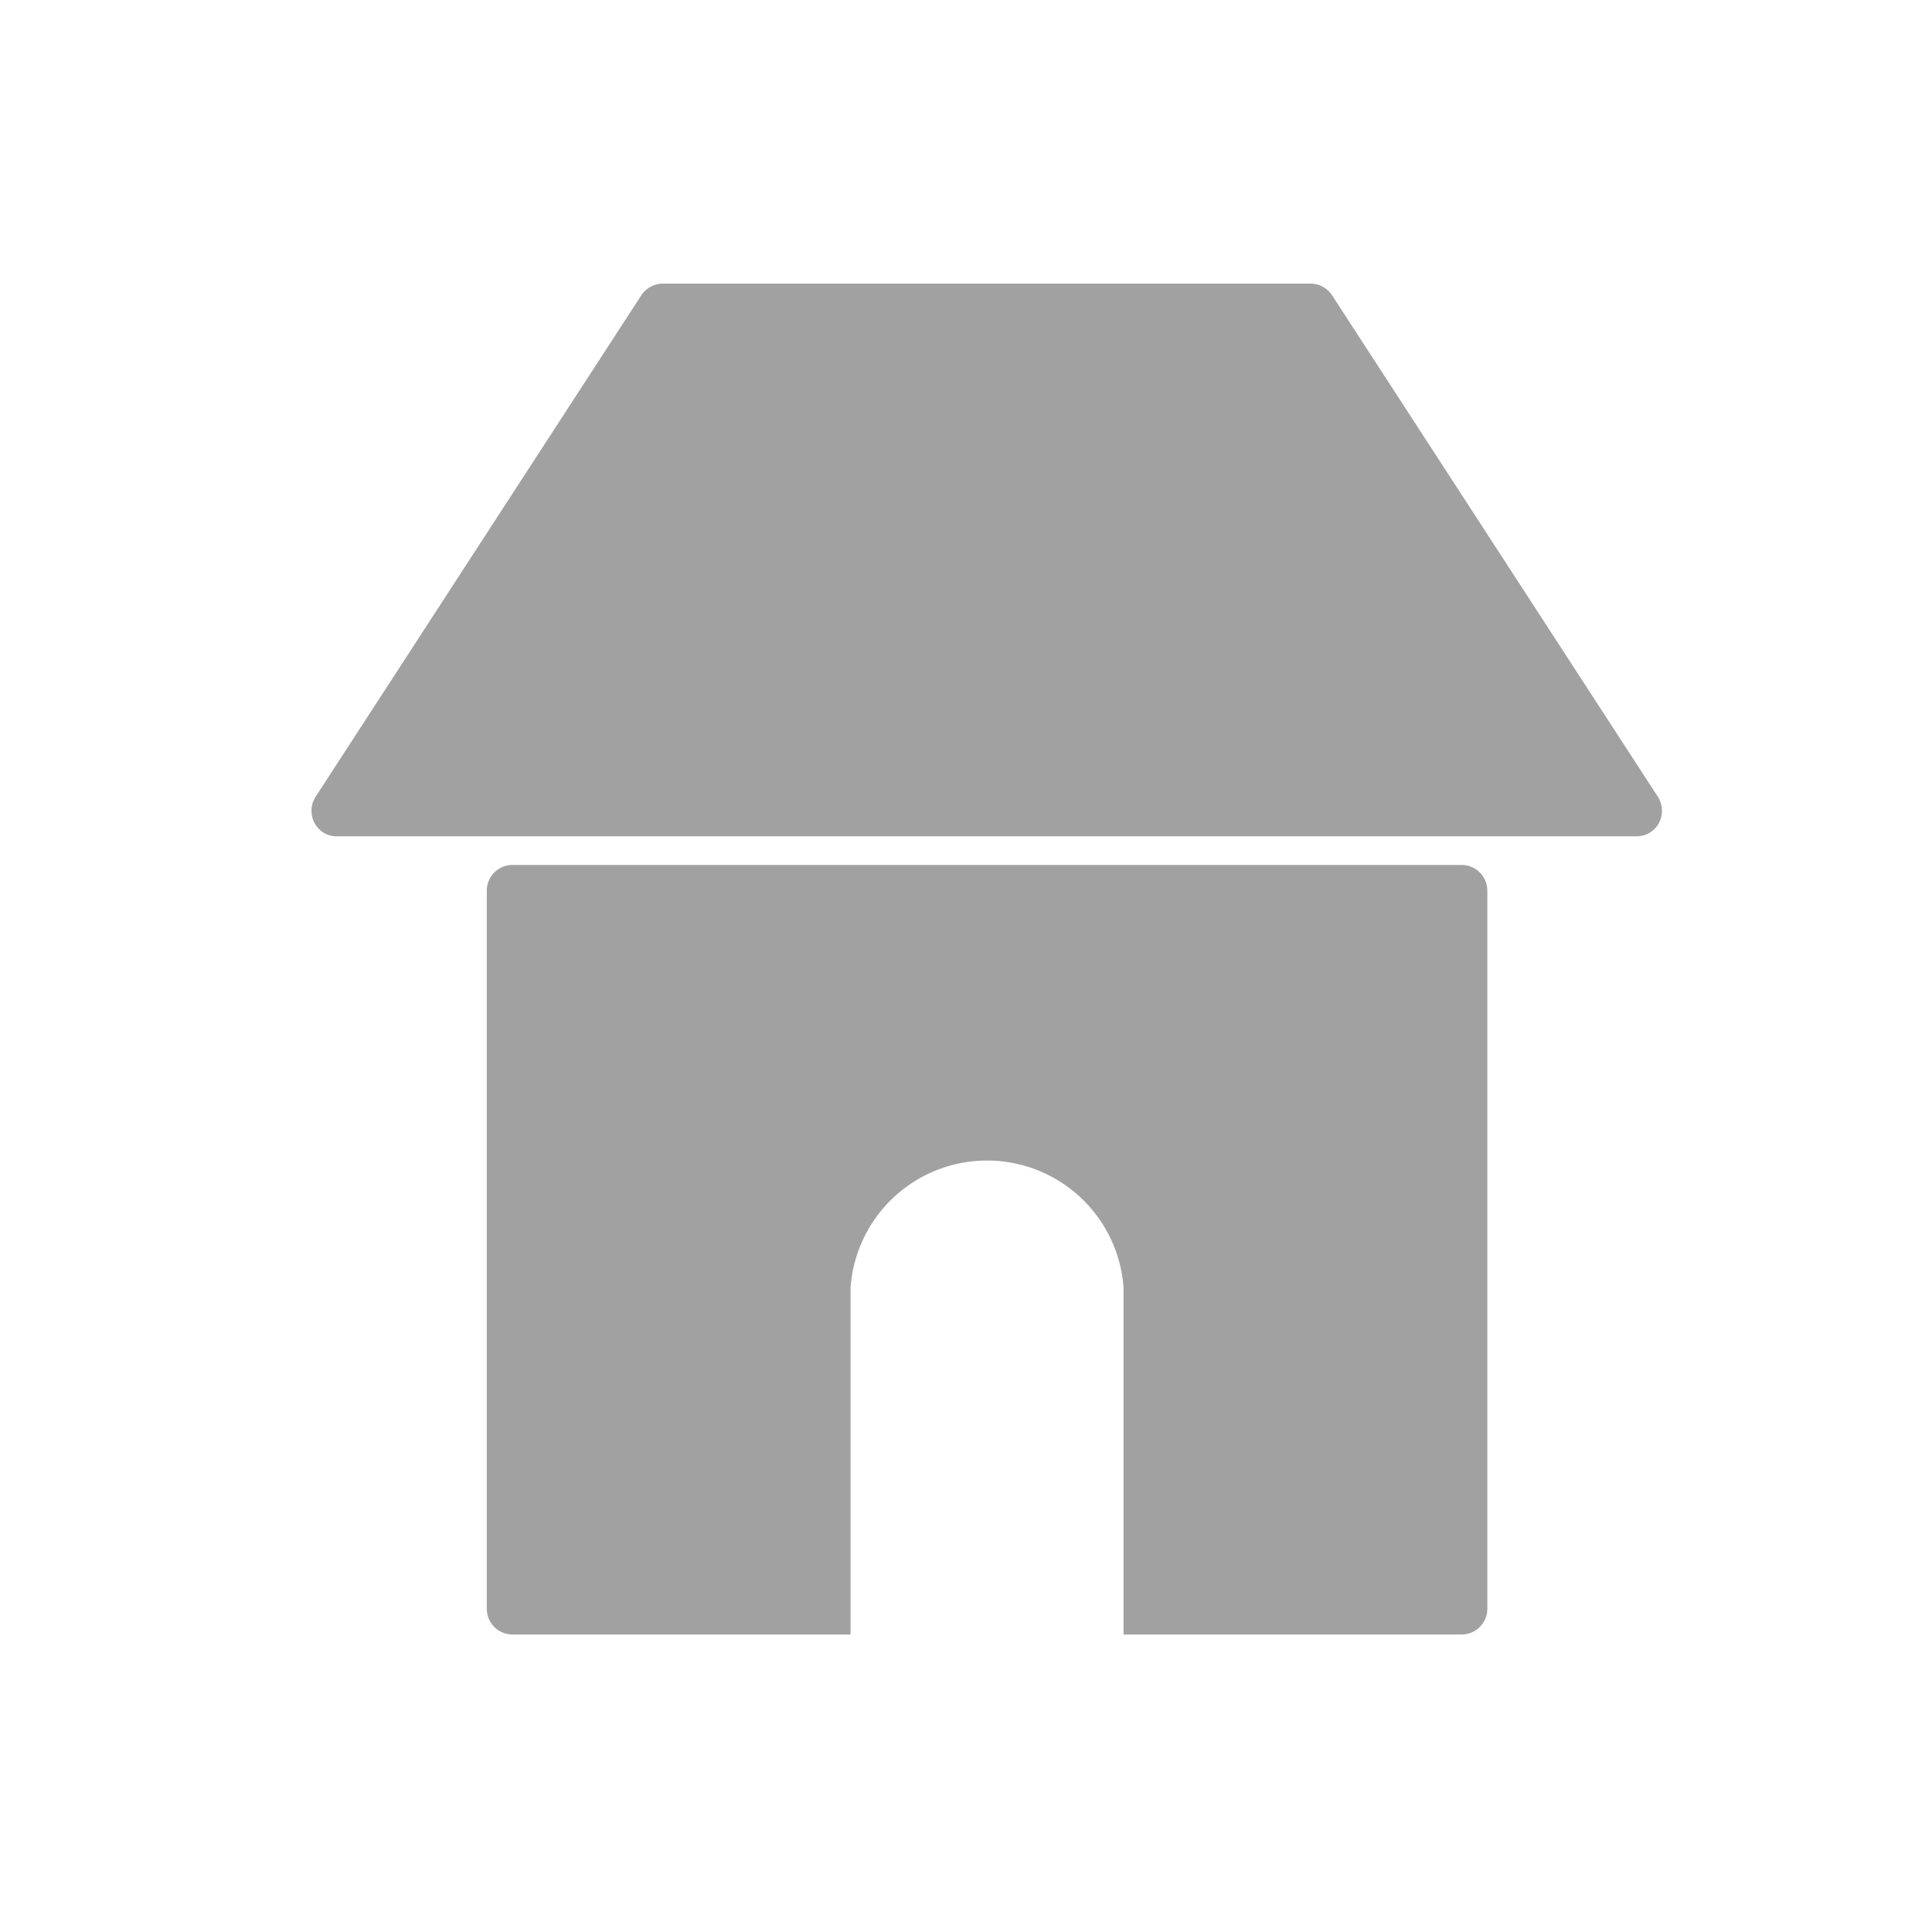 <svg xmlns="http://www.w3.org/2000/svg" width="24" height="24" viewBox="0 0 24 24"><defs><style>.a{fill:#fff;}.b{fill:#a1a1a1;}</style></defs><rect class="a" width="24" height="24"/><g transform="translate(3.869 3.523)"><path class="b" d="M21.737,11.377,17.689,5.146A.323.323,0,0,0,17.418,5H9.378a.323.323,0,0,0-.271.146L5.06,11.377a.322.322,0,0,0,.093.439.307.307,0,0,0,.178.05H21.466a.314.314,0,0,0,.32-.309A.322.322,0,0,0,21.737,11.377Z" transform="translate(-5.01 -5)"/><path class="b" d="M28.569,44.715H16.787a.319.319,0,0,0-.319.318v8.923a.319.319,0,0,0,.319.318h4.2V49.963a1.7,1.7,0,0,1,3.391,0v4.311h4.2a.319.319,0,0,0,.319-.318V45.033A.319.319,0,0,0,28.569,44.715Z" transform="translate(-14.29 -37.493)"/></g></svg>